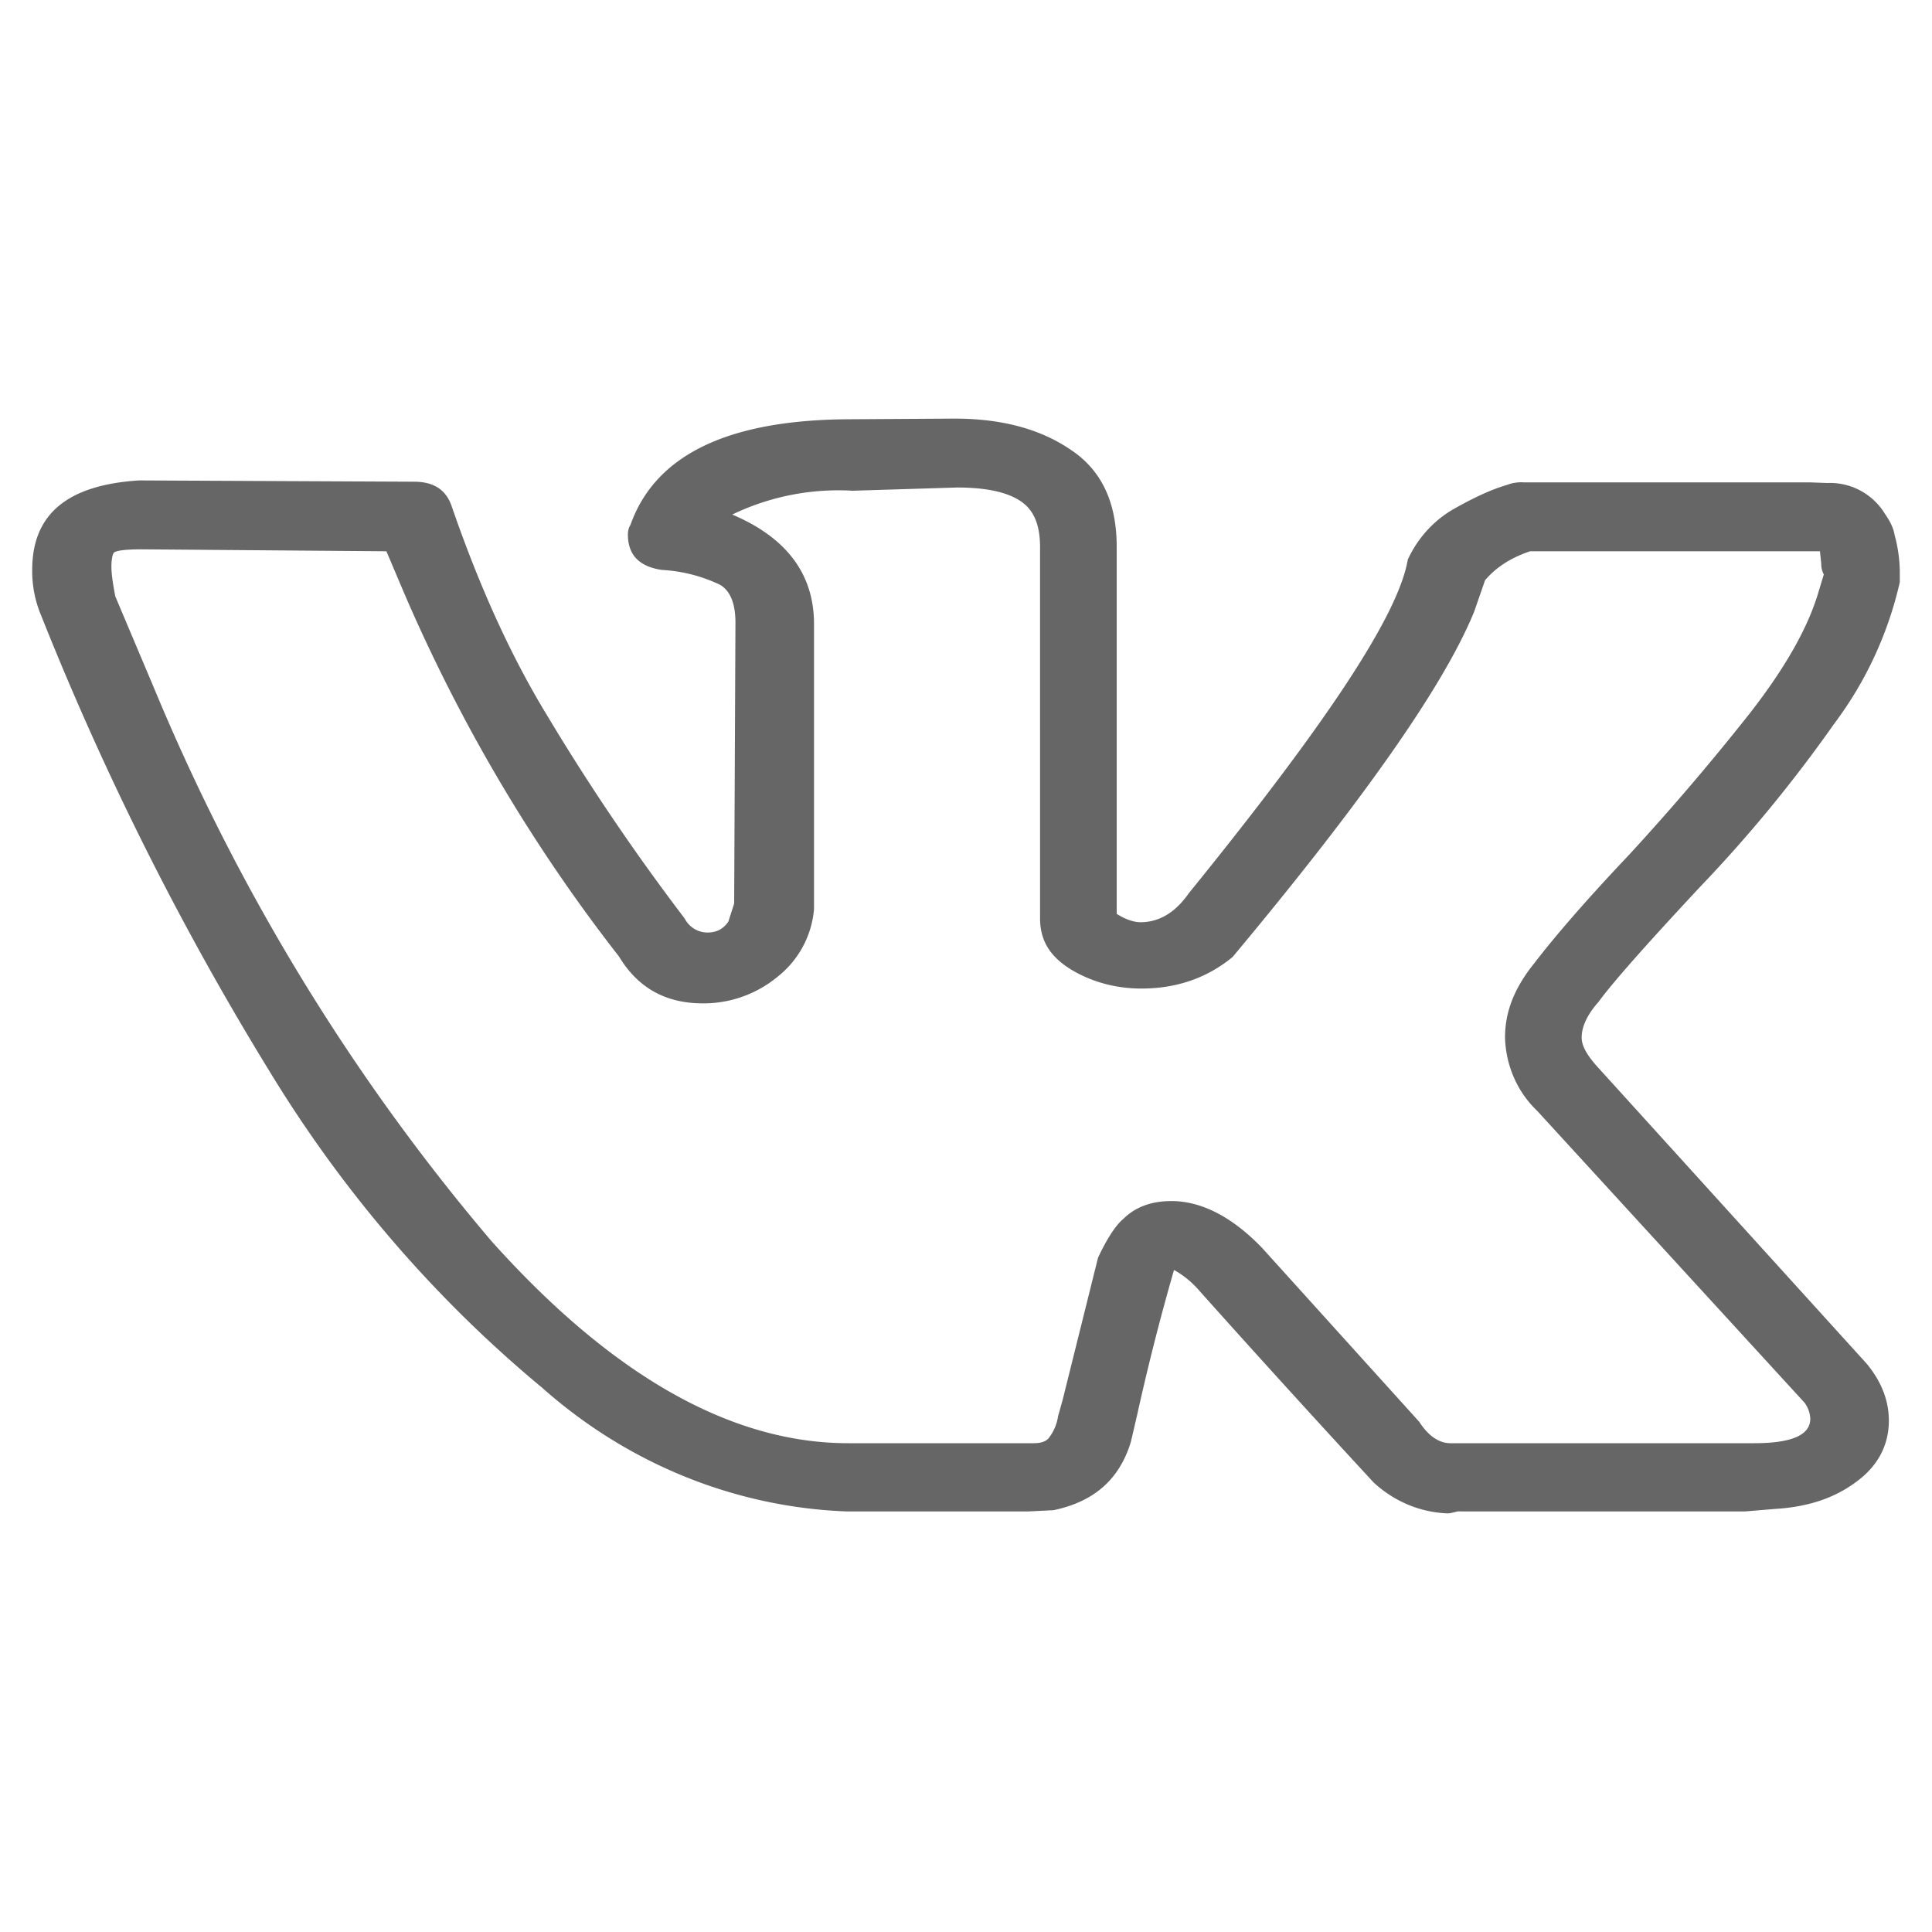 <svg xmlns="http://www.w3.org/2000/svg" width="30" height="30" fill="none">
  <path fill="#666" d="M.5 8.85c0-.87.55-1.32 1.66-1.39l4.27.02c.3 0 .49.12.58.37.43 1.25.92 2.33 1.48 3.25a34.2 34.2 0 0 0 2.14 3.16.4.41 0 0 0 .36.22c.13 0 .24-.05.32-.17l.09-.28.02-4.36c0-.28-.07-.49-.24-.59a2.49 2.61 0 0 0-.9-.23c-.35-.05-.53-.23-.53-.55 0-.07.02-.12.04-.15.39-1.1 1.54-1.64 3.44-1.64l1.59-.01c.73 0 1.33.16 1.8.48.49.32.72.83.72 1.51v5.7c.14.09.27.13.37.13.29 0 .54-.15.75-.45 2.1-2.59 3.25-4.3 3.4-5.18a1.69 1.77 0 0 1 .72-.79c.32-.18.58-.3.82-.37a.65.69 0 0 1 .26-.04h4.44l.27.01a1 1 0 0 1 .9.48c.07.1.13.21.15.33a2.06 2.16 0 0 1 .08.55v.18a5.8 5.8 0 0 1-1.02 2.2 20.96 21.99 0 0 1-2.08 2.53c-.84.9-1.37 1.5-1.58 1.79-.17.19-.26.38-.26.55 0 .13.08.27.24.45l4.19 4.62c.22.27.34.56.34.88 0 .38-.17.71-.52.96-.34.25-.75.38-1.24.41l-.48.04h-4.36a1.05 1.1 0 0 0-.1 0 1.05 1.1 0 0 1-.14.03 1.83 1.92 0 0 1-1.16-.48 238.4 250.12 0 0 1-2.7-2.97 1.44 1.51 0 0 0-.4-.33 33.57 35.22 0 0 0-.57 2.24l-.1.43c-.18.59-.58.93-1.2 1.06l-.4.02h-2.8a7.75 8.14 0 0 1-4.74-1.92 19 19.93 0 0 1-4.25-4.94A43.1 45.21 0 0 1 .64 9.56a1.62 1.7 0 0 1-.14-.71Zm17.22 6.5c-.39 0-.76-.1-1.08-.29-.33-.2-.49-.45-.49-.8V8.5c0-.34-.09-.57-.29-.71-.2-.14-.52-.22-1-.22l-1.62.05a3.8 3.8 0 0 0-1.87.37c.85.36 1.27.93 1.27 1.7v4.43a1.5 1.5 0 0 1-.57 1.05 1.8 1.8 0 0 1-1.16.41c-.56 0-1-.23-1.3-.73a24.2 25.38 0 0 1-3.33-5.63L6 8.56l-3.8-.03c-.26 0-.39.02-.43.05-.02.02-.04.1-.04.22 0 .13.03.3.06.46l.6 1.42a30.73 32.24 0 0 0 5.24 8.59c1.88 2.1 3.73 3.14 5.54 3.14h2.88c.1 0 .2-.02.25-.1a.68.71 0 0 0 .13-.32l.07-.25.55-2.21c.14-.3.28-.51.39-.6.2-.2.46-.28.75-.28.45 0 .93.23 1.41.73l2.44 2.7c.14.22.31.33.48.33h4.72c.59 0 .87-.13.87-.38a.4.43 0 0 0-.09-.25l-4.15-4.53a1.53 1.6 0 0 1-.5-1.14c0-.42.16-.79.46-1.16.26-.34.73-.9 1.46-1.67a36.94 38.76 0 0 0 1.87-2.19c.54-.69.89-1.3 1.06-1.84l.1-.33a.31.33 0 0 1-.04-.17l-.02-.19h-4.5c-.3.1-.53.25-.7.45l-.17.49c-.47 1.15-1.73 2.94-3.75 5.36-.4.33-.88.49-1.41.49z"/>
</svg>

